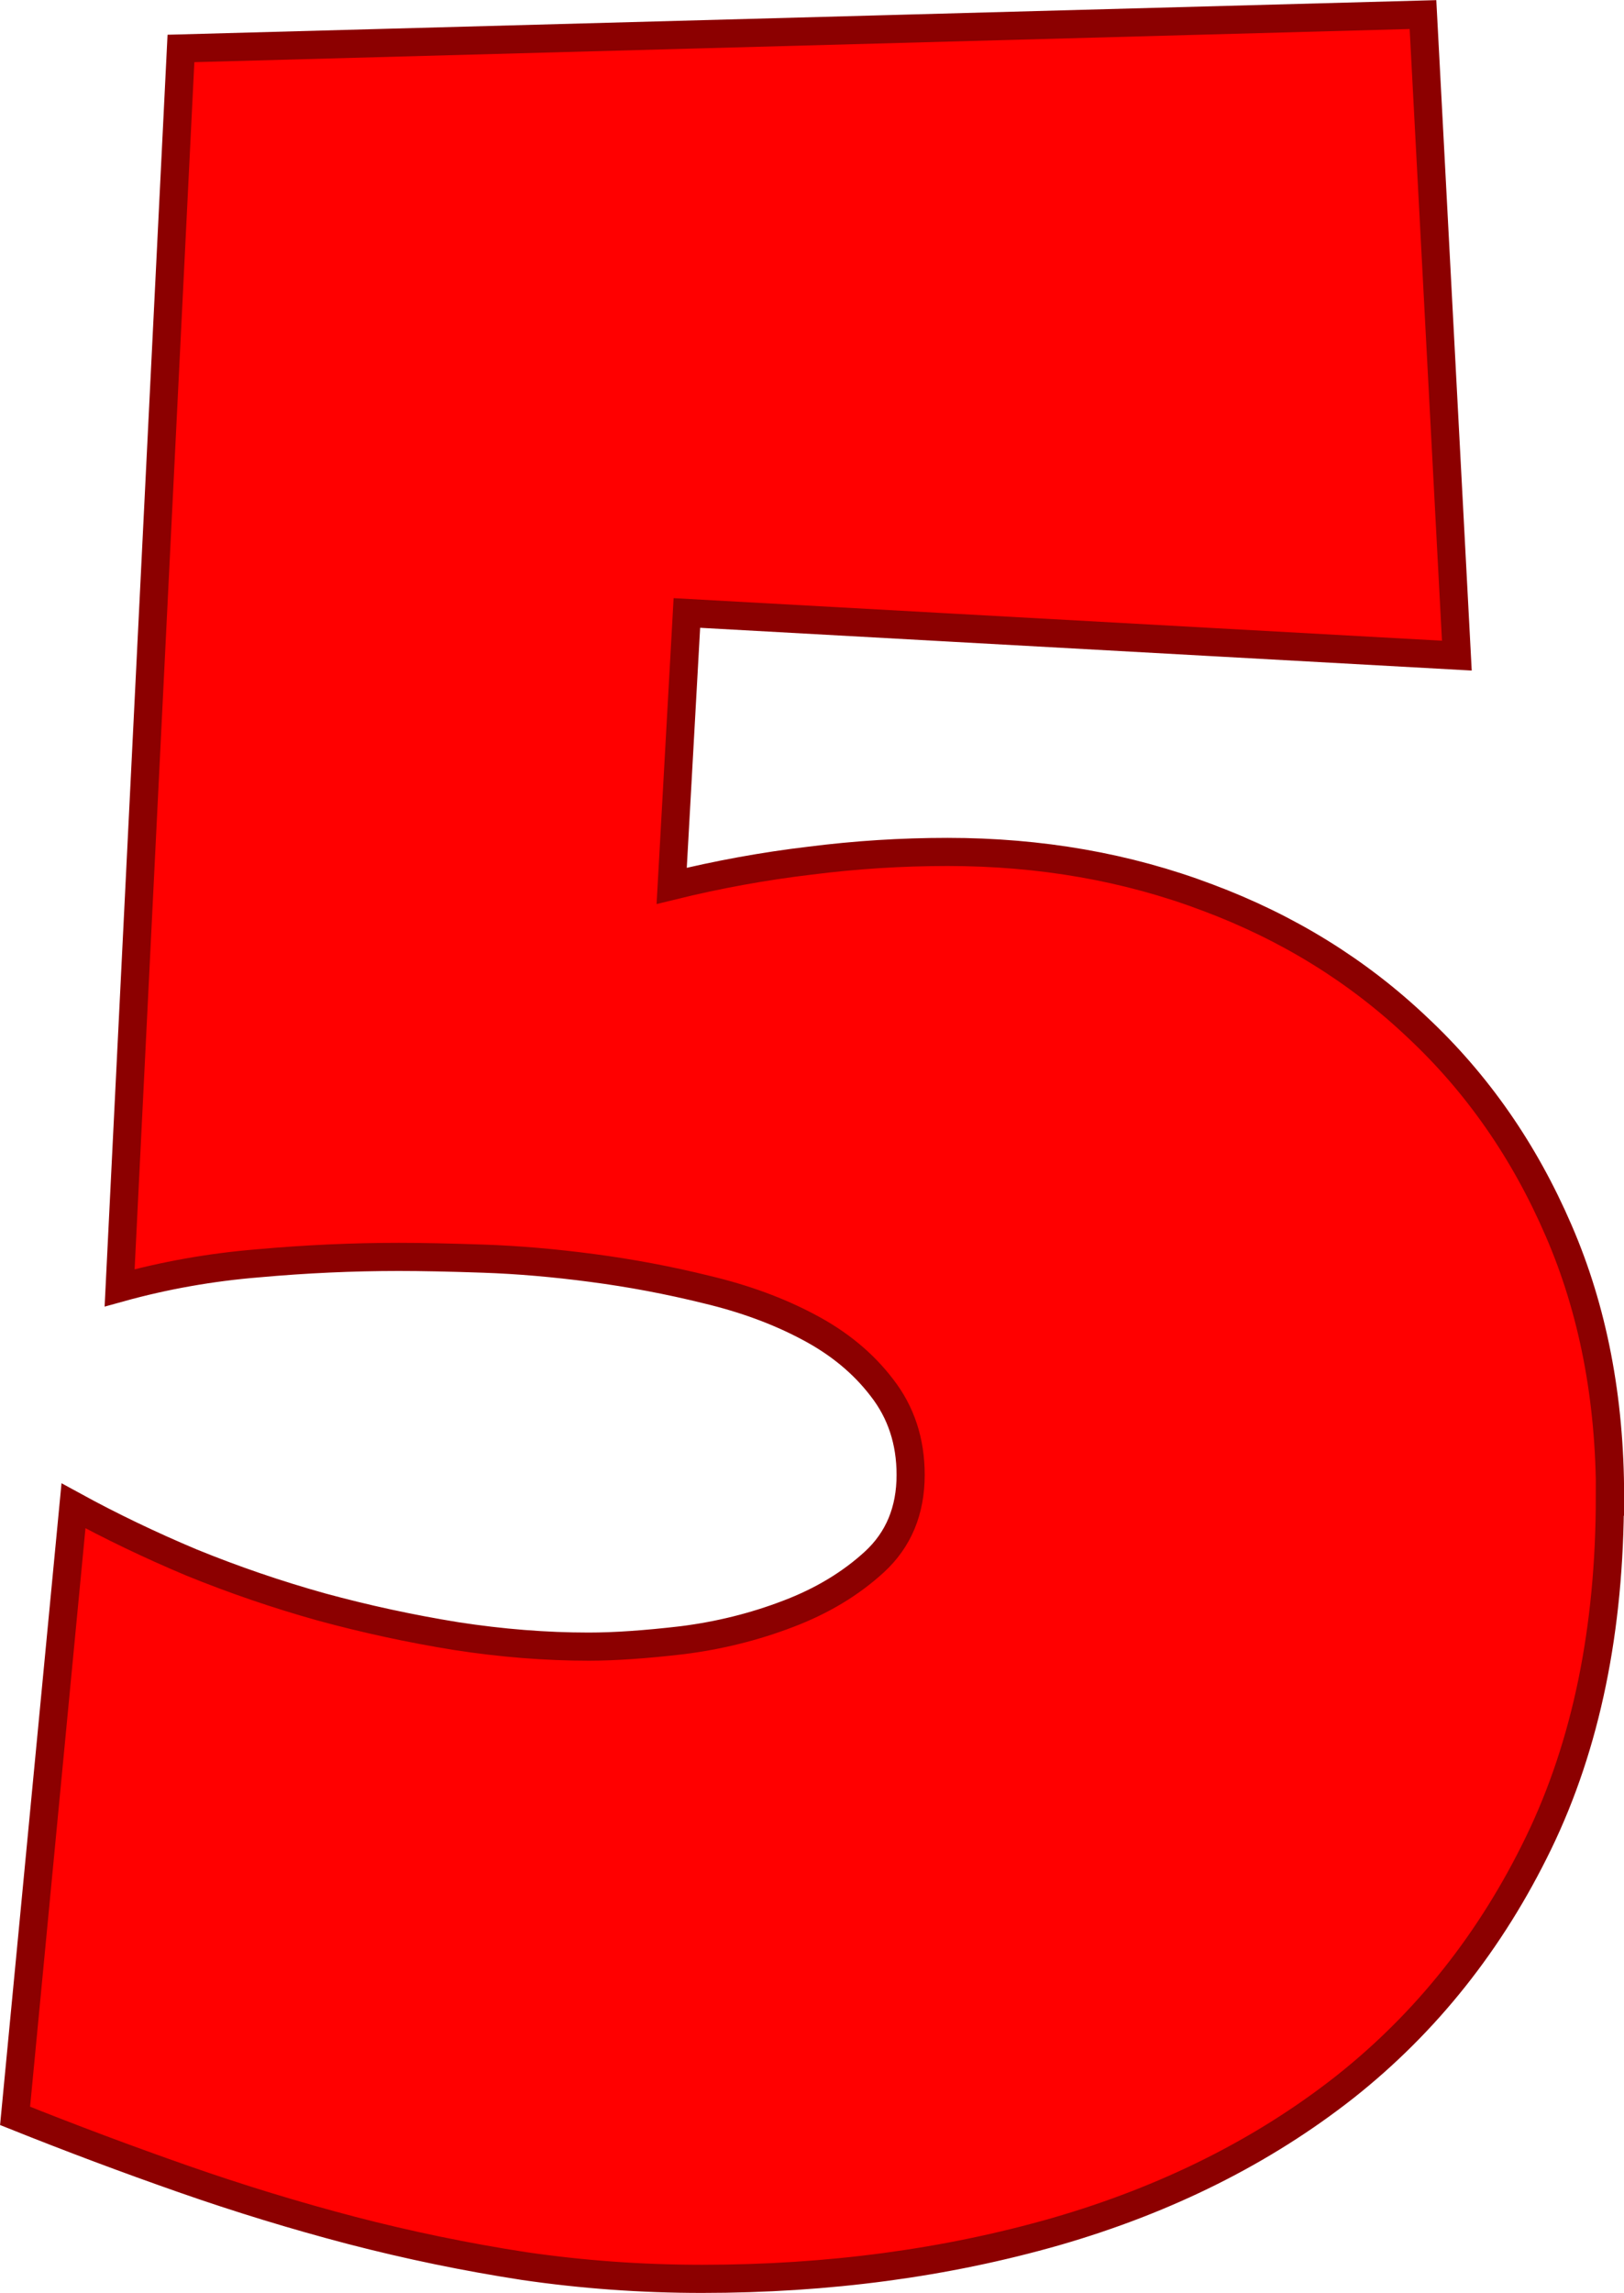 <svg version="1.1" xmlns="http://www.w3.org/2000/svg" xmlns:xlink="http://www.w3.org/1999/xlink" width="28.864" height="40.743" viewBox="0,0,28.864,40.743"><g transform="translate(-225.56,-159.625)"><g data-paper-data="{&quot;isPaintingLayer&quot;:true}" fill="#ff0000" fill-rule="nonzero" stroke="#8c0000" stroke-width="0.5" stroke-linecap="square" stroke-linejoin="miter" stroke-miterlimit="10" stroke-dasharray="" stroke-dashoffset="0" style="mix-blend-mode: normal"><path d="M254.173,186.215c0,2.361 -0.422,4.413 -1.267,6.157c-0.845,1.744 -1.994,3.191 -3.447,4.34c-1.454,1.142 -3.164,1.997 -5.129,2.565c-1.959,0.561 -4.056,0.841 -6.292,0.841c-1.073,0 -2.129,-0.076 -3.167,-0.228c-1.031,-0.159 -2.052,-0.37 -3.063,-0.633c-1.004,-0.263 -2.001,-0.568 -2.99,-0.914c-0.99,-0.346 -1.987,-0.72 -2.99,-1.121l1.038,-10.84c0.658,0.36 1.357,0.696 2.097,1.007c0.748,0.305 1.516,0.568 2.305,0.789c0.789,0.215 1.589,0.388 2.399,0.519c0.81,0.125 1.596,0.187 2.357,0.187c0.457,0 1.011,-0.038 1.661,-0.114c0.658,-0.083 1.284,-0.239 1.879,-0.467c0.602,-0.228 1.114,-0.536 1.537,-0.924c0.429,-0.395 0.644,-0.91 0.644,-1.547c0,-0.595 -0.17,-1.111 -0.509,-1.547c-0.332,-0.436 -0.768,-0.796 -1.308,-1.08c-0.533,-0.284 -1.135,-0.505 -1.807,-0.665c-0.671,-0.166 -1.35,-0.294 -2.035,-0.384c-0.678,-0.09 -1.322,-0.145 -1.931,-0.166c-0.609,-0.021 -1.111,-0.031 -1.506,-0.031c-0.824,0 -1.658,0.038 -2.502,0.114c-0.845,0.069 -1.665,0.215 -2.461,0.436l1.09,-22.023l22.075,-0.602l0.602,11.391l-13.685,-0.758l-0.27,4.849c0.817,-0.201 1.634,-0.35 2.451,-0.447c0.817,-0.104 1.634,-0.156 2.451,-0.156c1.654,0 3.195,0.27 4.621,0.81c1.426,0.533 2.669,1.301 3.728,2.305c1.066,0.997 1.904,2.201 2.513,3.613c0.609,1.405 0.914,2.98 0.914,4.725z"/></g></g></svg>